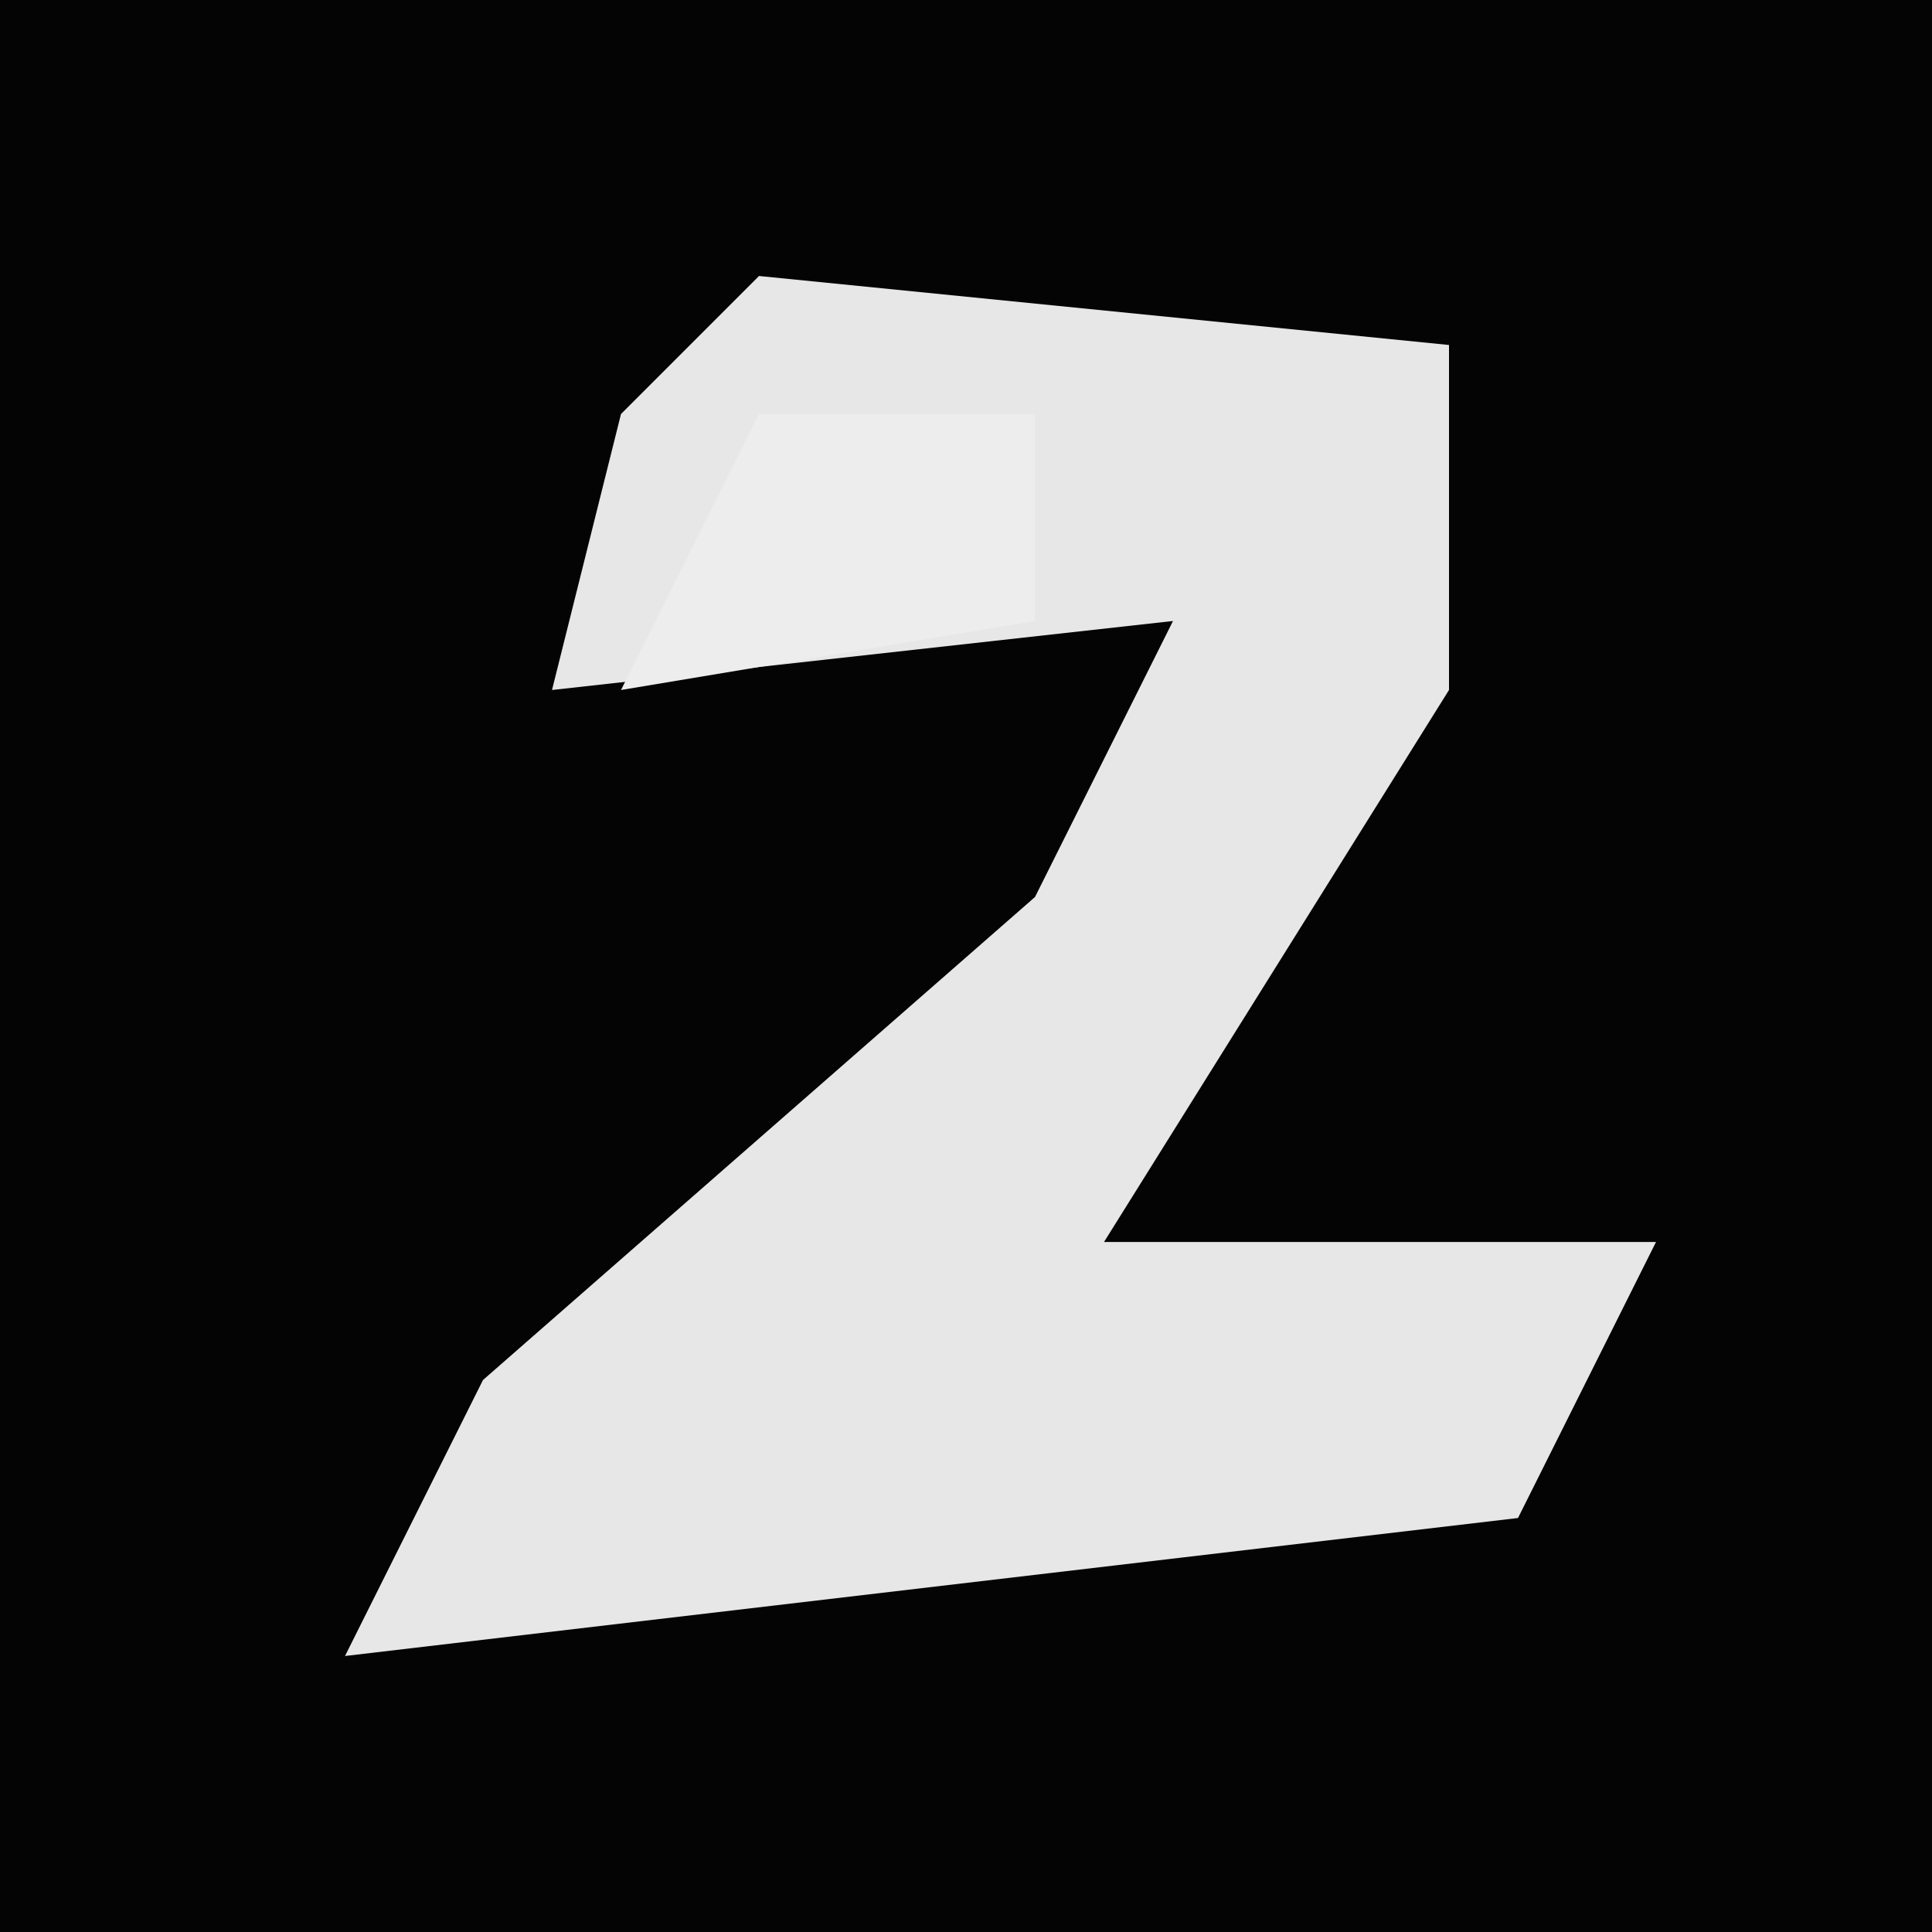 <?xml version="1.0" encoding="UTF-8"?>
<svg version="1.1" xmlns="http://www.w3.org/2000/svg" width="28" height="28">
<path d="M0,0 L28,0 L28,28 L0,28 Z " fill="#040404" transform="translate(0,0)"/>
<path d="M0,0 L10,1 L10,6 L5,14 L13,14 L11,18 L-6,20 L-4,16 L4,9 L6,5 L-3,6 L-2,2 Z " fill="#E7E7E7" transform="translate(11,4)"/>
<path d="M0,0 L4,0 L4,3 L-2,4 Z " fill="#EDEDED" transform="translate(11,6)"/>
</svg>
